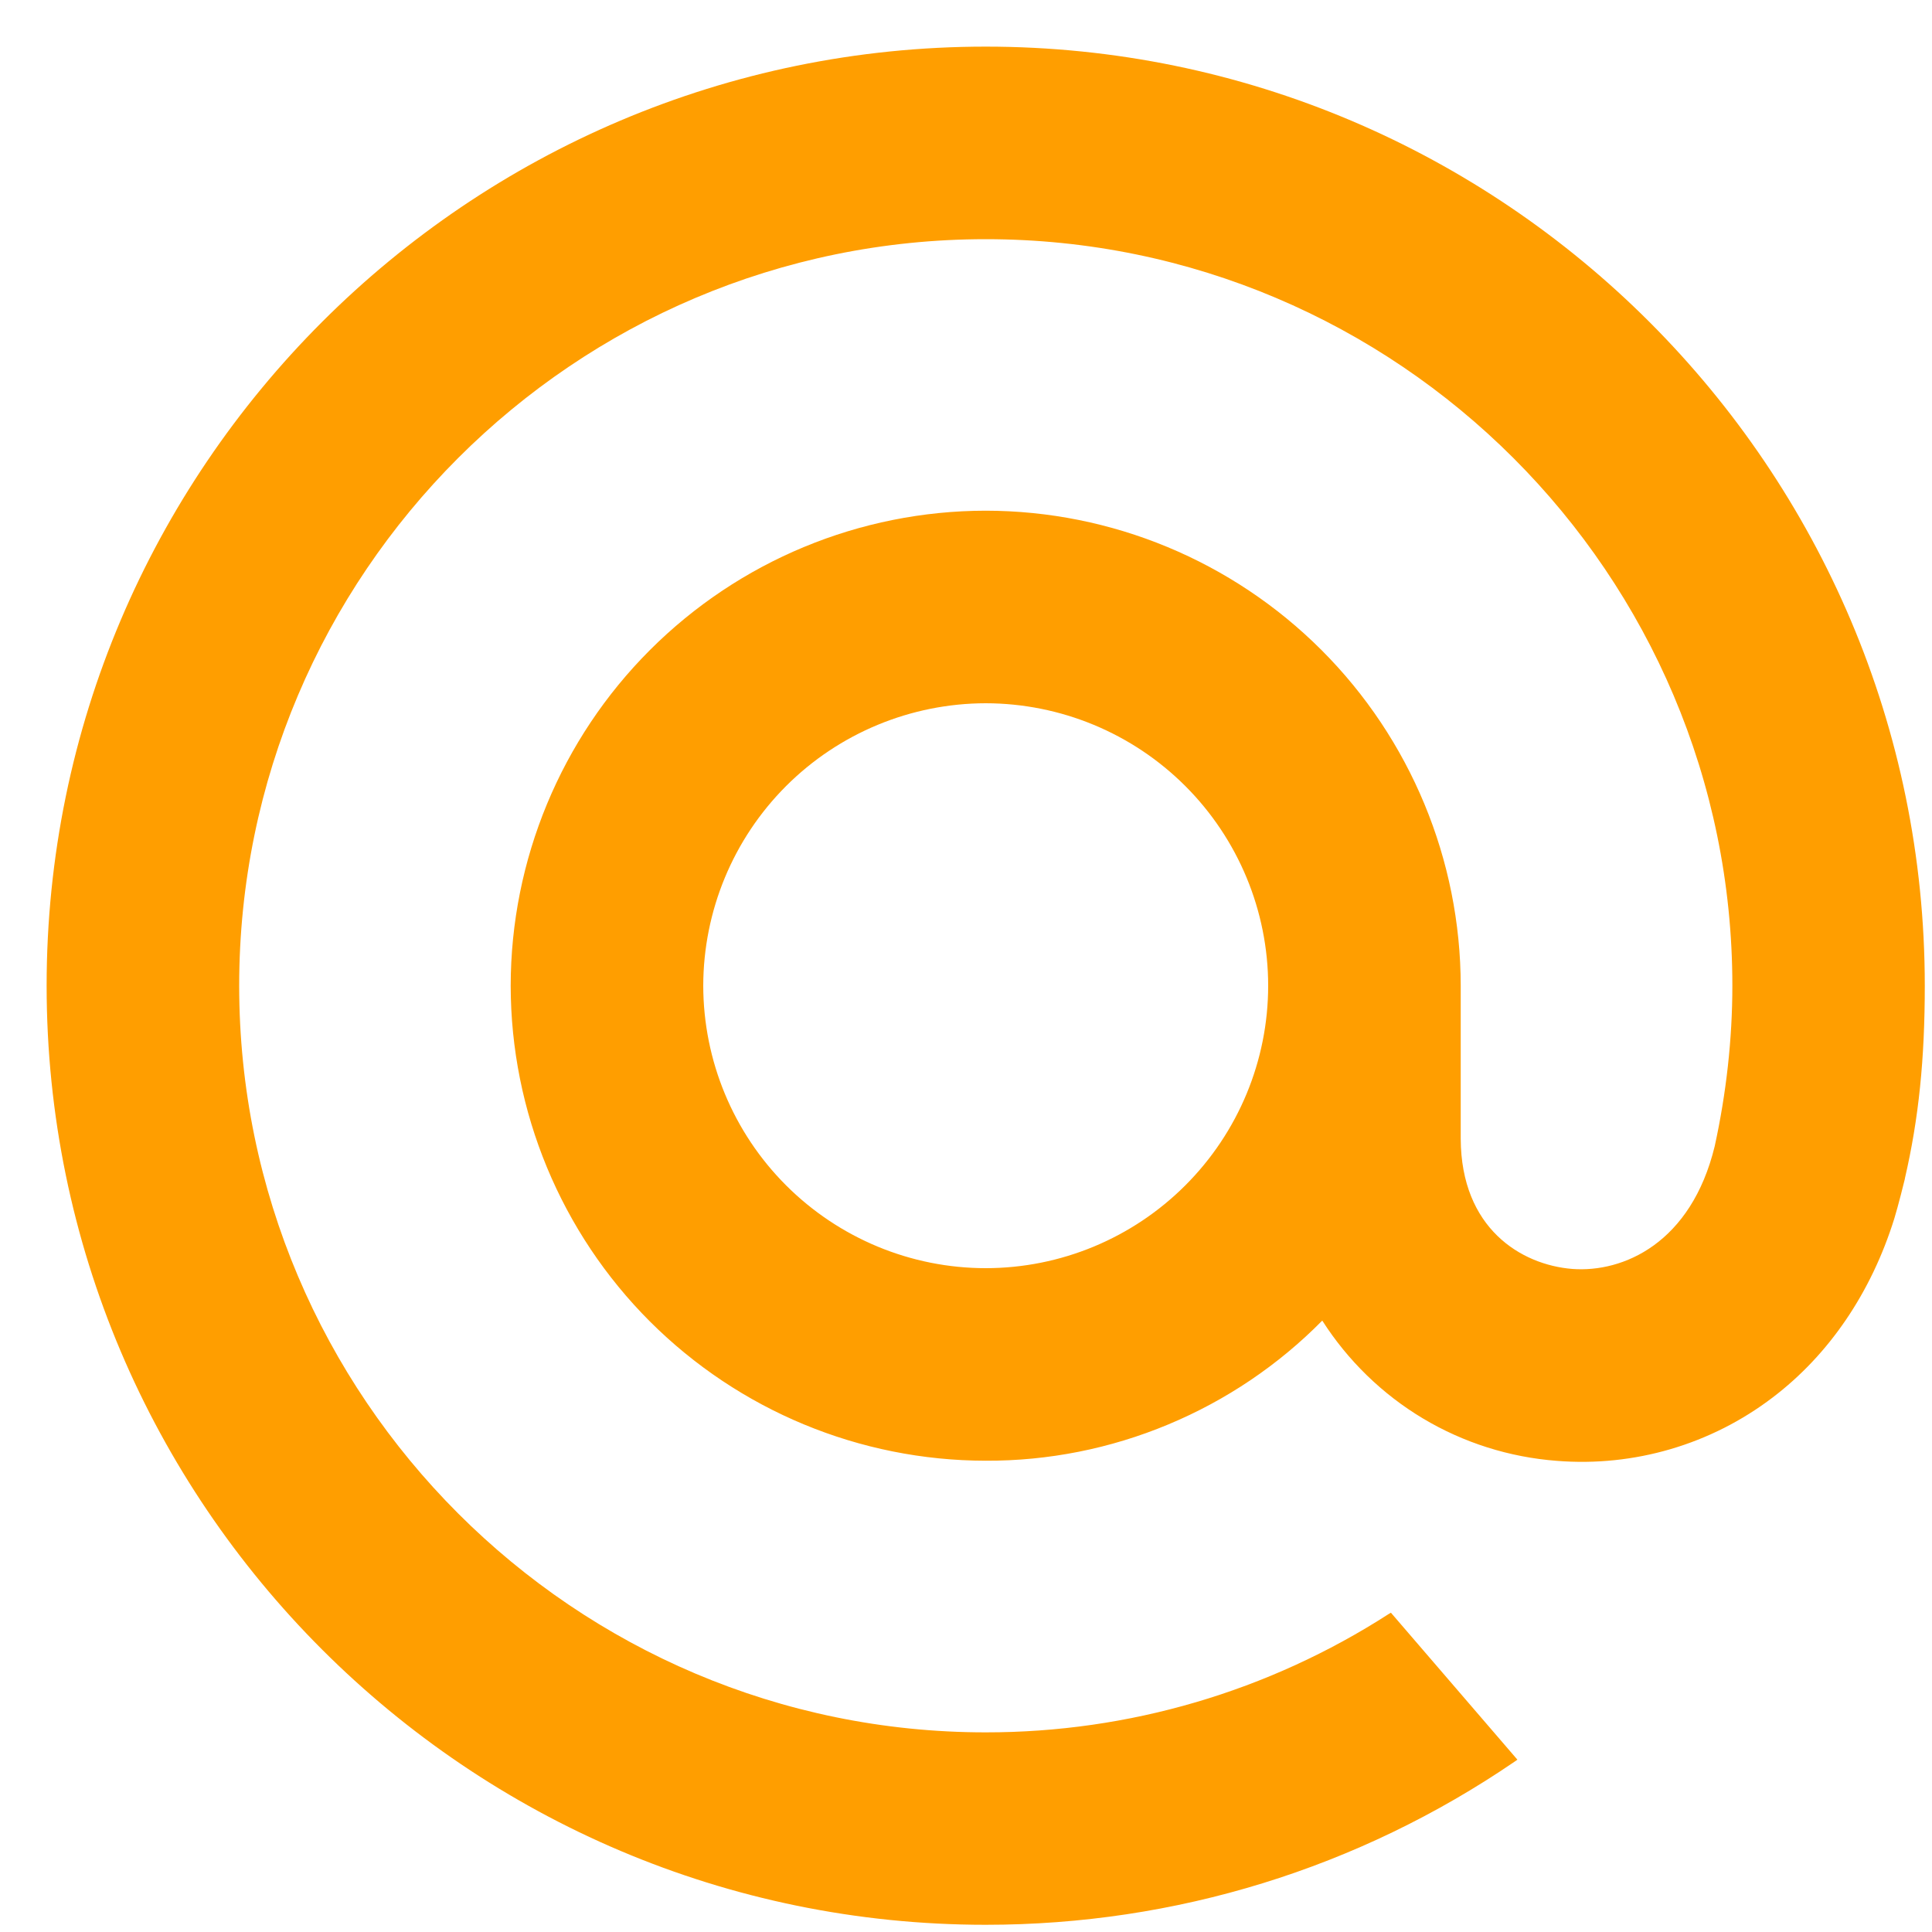 <svg width="15" height="15" viewBox="0 0 15 15" fill="none" xmlns="http://www.w3.org/2000/svg">
<path d="M9.846 7.653C9.846 8.235 9.614 8.792 9.203 9.203C8.792 9.614 8.235 9.846 7.653 9.846C7.072 9.846 6.514 9.614 6.103 9.203C5.692 8.792 5.461 8.235 5.46 7.653C5.461 7.072 5.692 6.514 6.103 6.103C6.514 5.692 7.072 5.461 7.653 5.46C8.235 5.461 8.792 5.692 9.203 6.103C9.614 6.514 9.846 7.072 9.846 7.653ZM7.653 0.362C3.633 0.362 0.362 3.633 0.362 7.653C0.362 11.674 3.633 14.944 7.653 14.944C9.126 14.944 10.546 14.506 11.76 13.677L11.781 13.662L10.799 12.521L10.782 12.531C9.849 13.132 8.763 13.451 7.653 13.45C4.457 13.45 1.857 10.849 1.857 7.653C1.857 4.457 4.457 1.857 7.653 1.857C10.85 1.857 13.45 4.457 13.45 7.653C13.45 8.067 13.403 8.487 13.313 8.899C13.13 9.652 12.603 9.882 12.207 9.852C11.809 9.82 11.344 9.536 11.341 8.842V7.653C11.34 6.676 10.951 5.738 10.26 5.047C9.568 4.355 8.631 3.966 7.653 3.965C6.675 3.966 5.738 4.355 5.046 5.047C4.355 5.738 3.966 6.676 3.965 7.653C3.966 8.631 4.355 9.569 5.046 10.26C5.738 10.951 6.675 11.34 7.653 11.341C8.139 11.343 8.621 11.247 9.069 11.06C9.518 10.873 9.925 10.599 10.266 10.253C10.464 10.563 10.732 10.824 11.048 11.013C11.364 11.202 11.72 11.314 12.087 11.342C12.688 11.39 13.284 11.215 13.763 10.85C14.2 10.518 14.527 10.038 14.707 9.462C14.736 9.369 14.789 9.156 14.789 9.154L14.79 9.147C14.897 8.684 14.944 8.223 14.944 7.653C14.944 3.633 11.674 0.362 7.653 0.362Z" fill="#FF9E00"/>
</svg>
